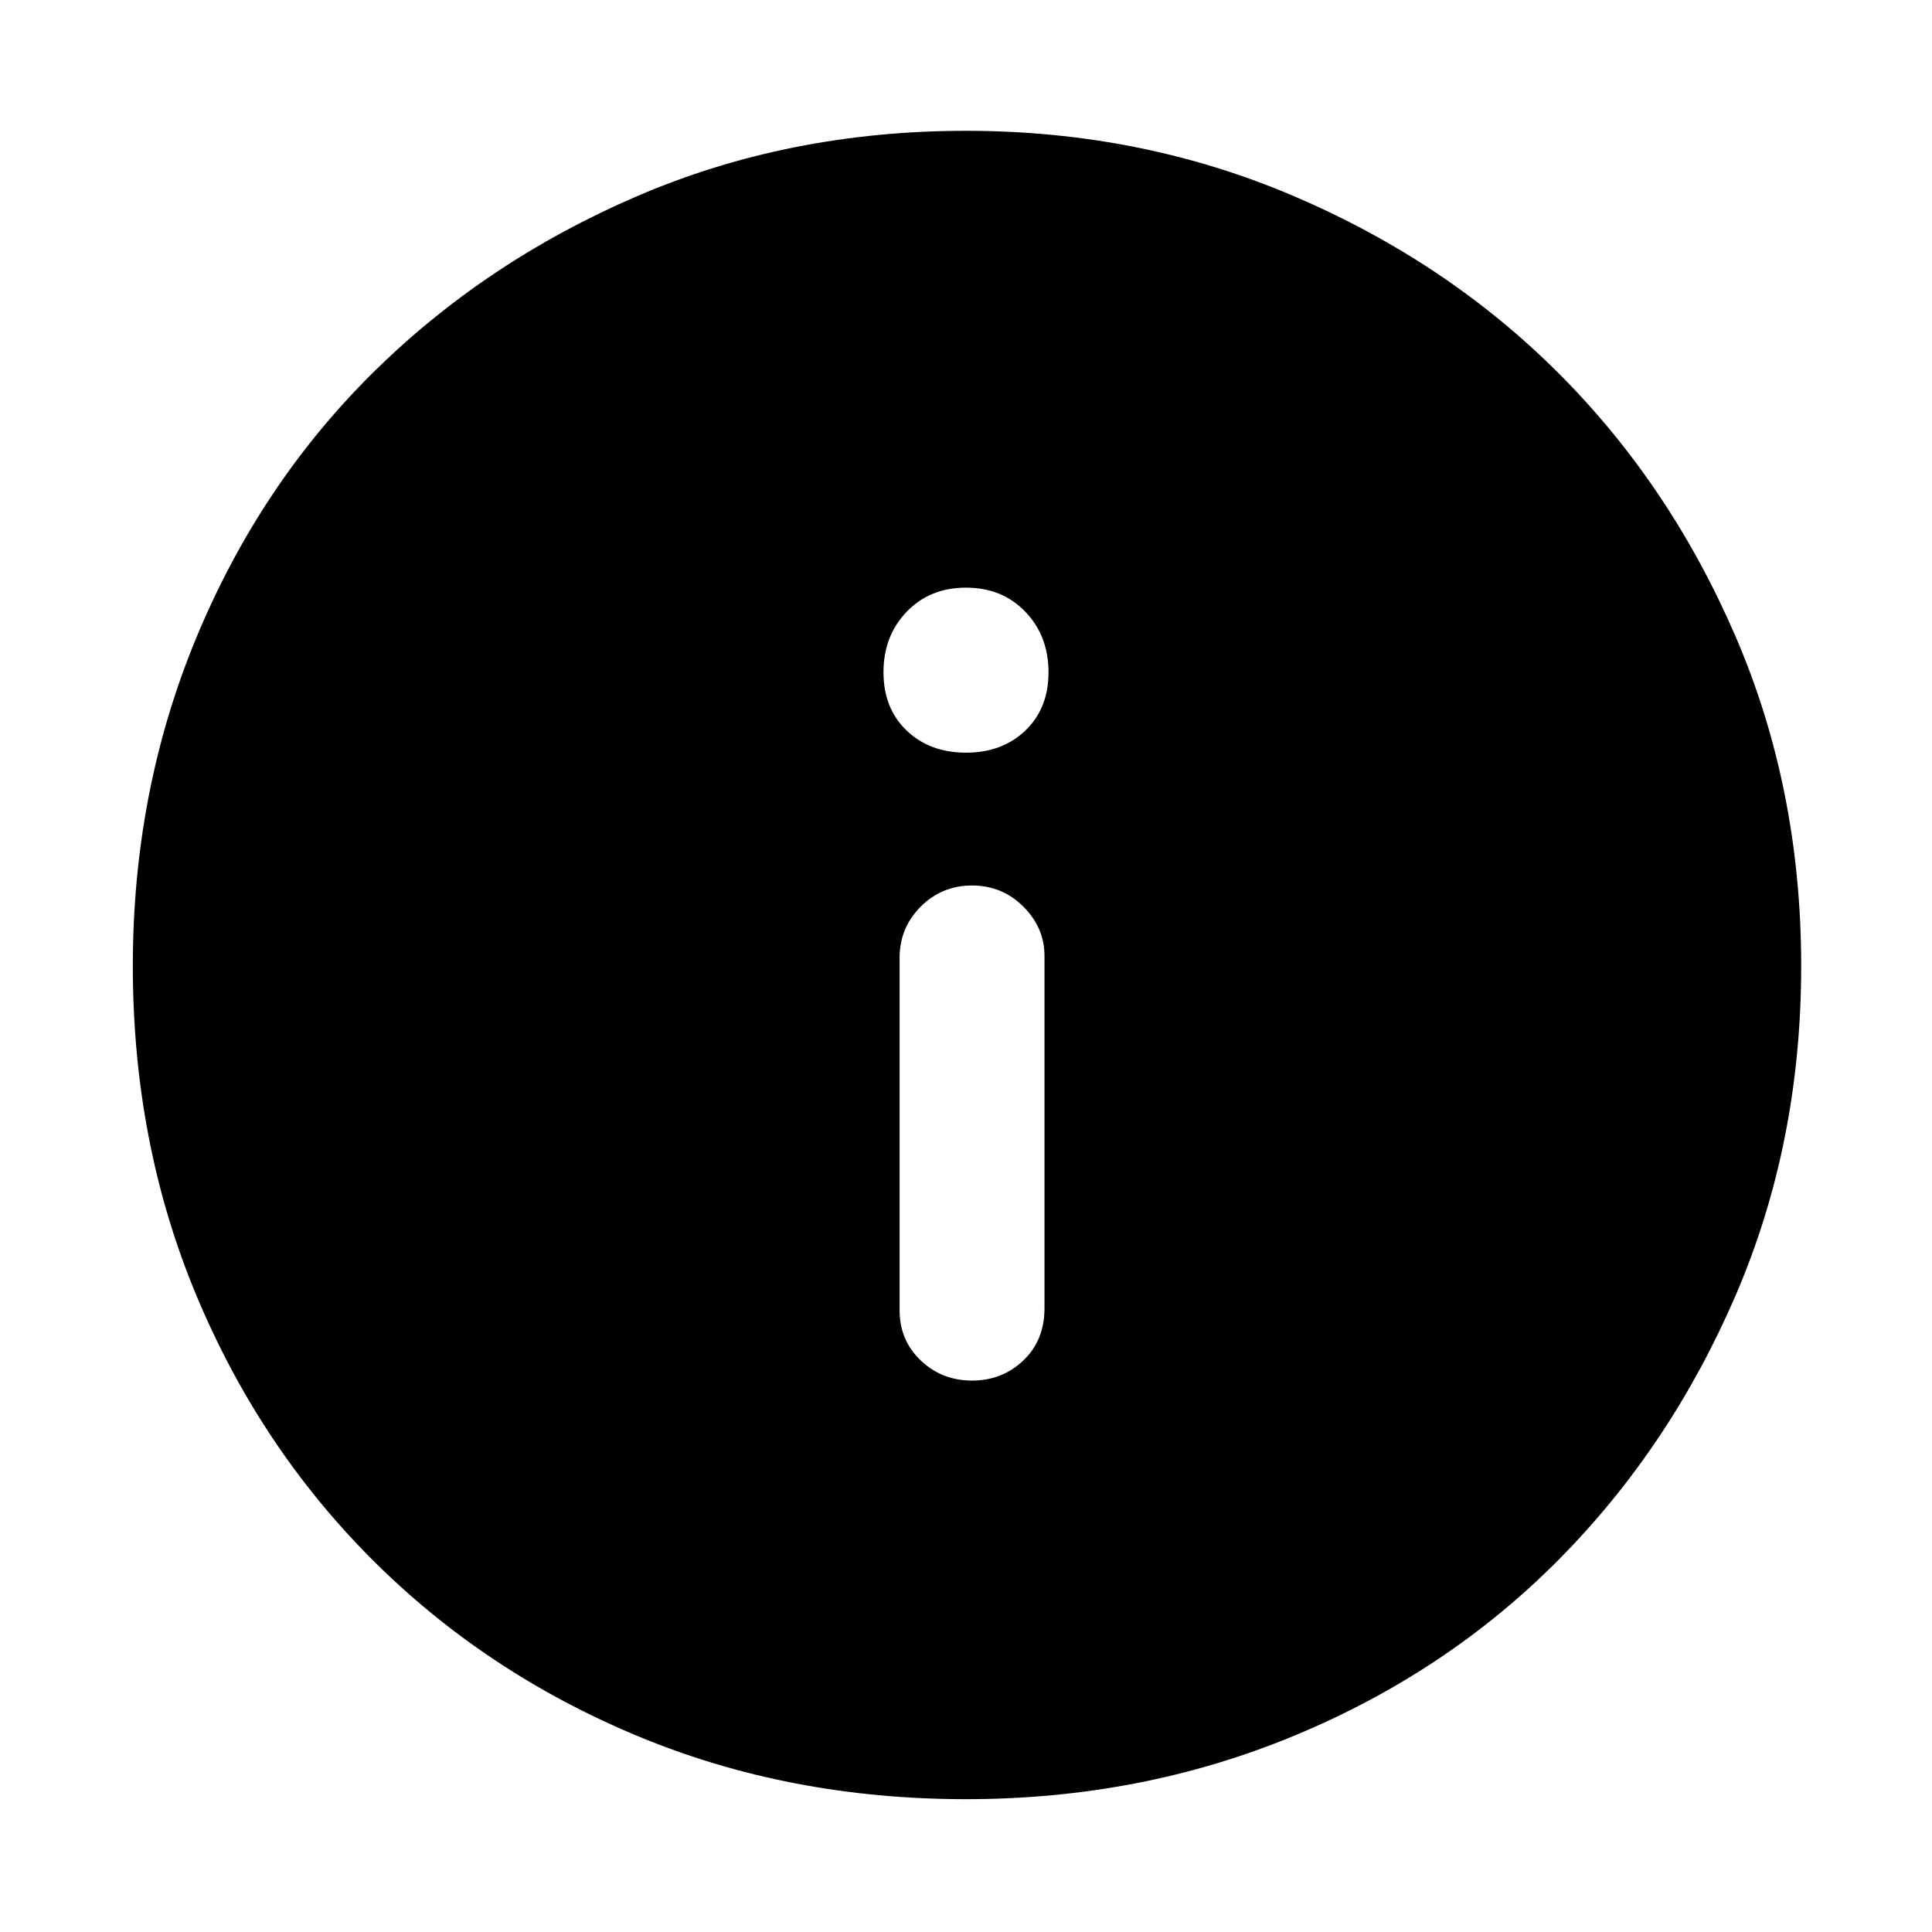 <svg xmlns="http://www.w3.org/2000/svg" width="48" height="48"><path d="M24.15 34.3q.75 0 1.275-.5.525-.5.525-1.3v-8.75q0-.7-.525-1.225Q24.9 22 24.15 22q-.75 0-1.275.525-.525.525-.525 1.275v8.75q0 .75.525 1.25t1.275.5zM24 18.7q.9 0 1.475-.55.575-.55.575-1.45 0-.9-.575-1.5T24 14.6q-.9 0-1.475.6-.575.6-.575 1.5t.575 1.45q.575.55 1.475.55zm0 26q-4.4 0-8.175-1.575Q12.05 41.55 9.25 38.75q-2.8-2.8-4.375-6.575Q3.3 28.4 3.3 24q0-4.35 1.575-8.15 1.575-3.8 4.375-6.575 2.8-2.775 6.575-4.4Q19.6 3.25 24 3.25q4.35 0 8.15 1.625 3.8 1.625 6.575 4.4 2.775 2.775 4.4 6.55Q44.75 19.6 44.75 24t-1.625 8.175q-1.625 3.775-4.4 6.575-2.775 2.8-6.575 4.375Q28.35 44.7 24 44.7z"/></svg>